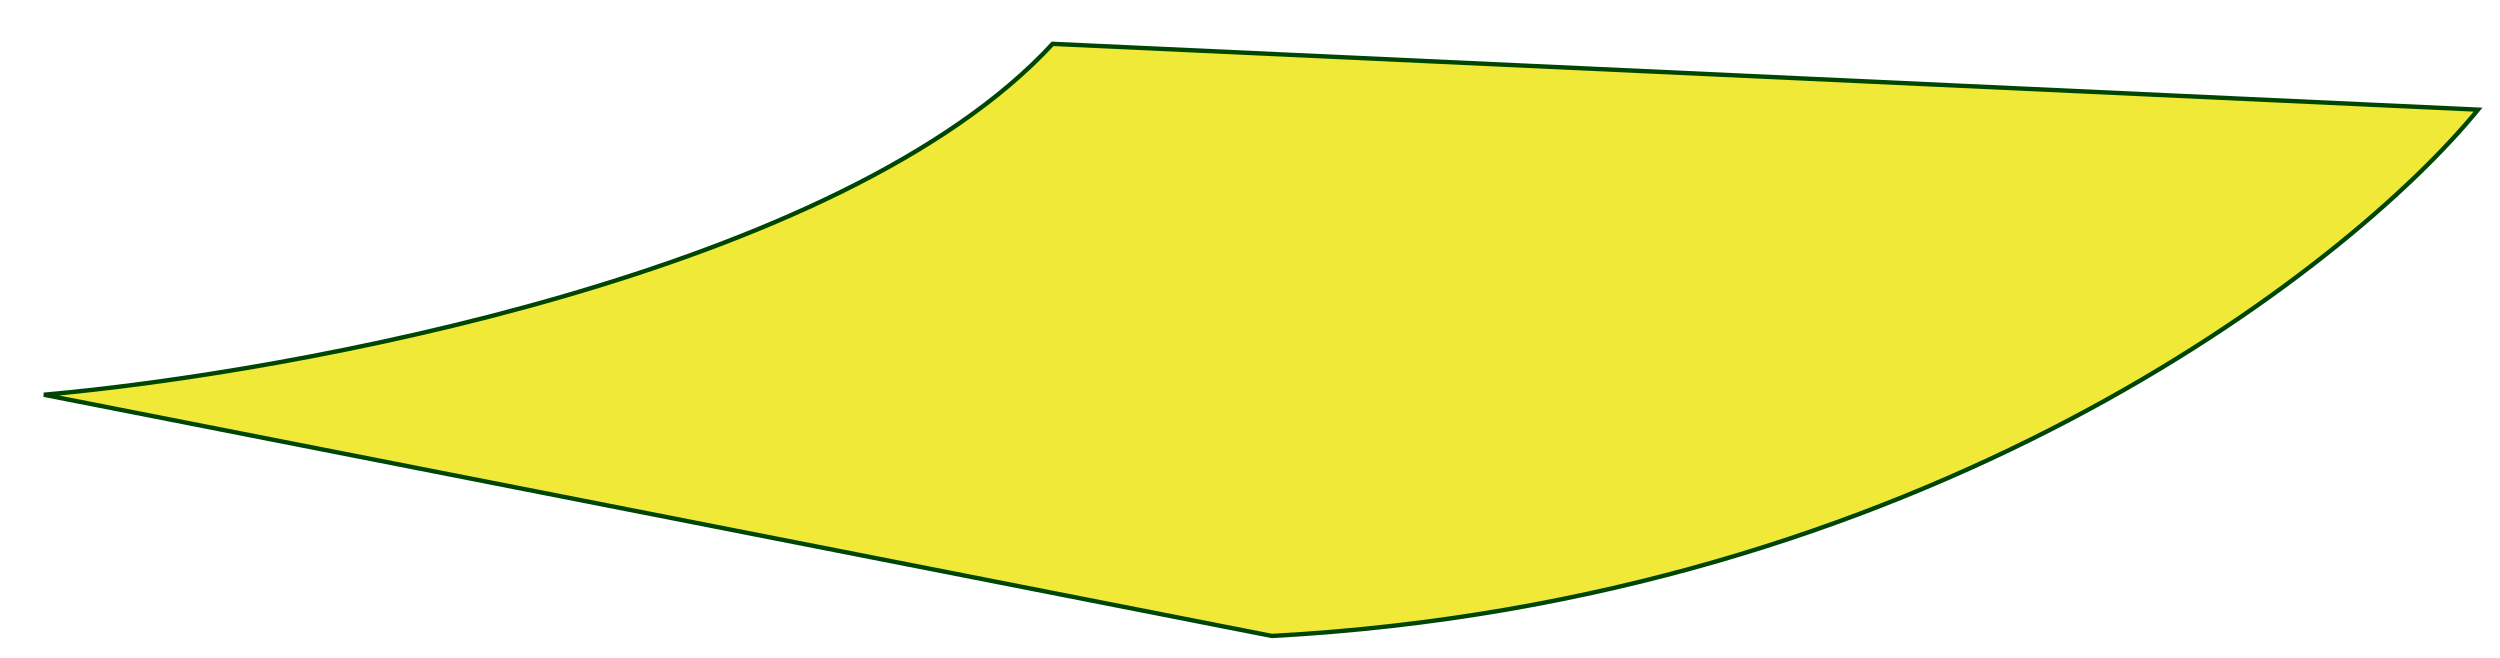 <svg xmlns="http://www.w3.org/2000/svg" width="57" height="15" fill="none" viewBox="0 0 57 15">
  <path fill="#F0E938" stroke="#004603" stroke-width=".1" d="M24 1C19.2 6.2 6.667 8.5 1 9l28 5.5c14.8-.8 24.5-8.333 27.5-12L24 1z"/>
</svg>
